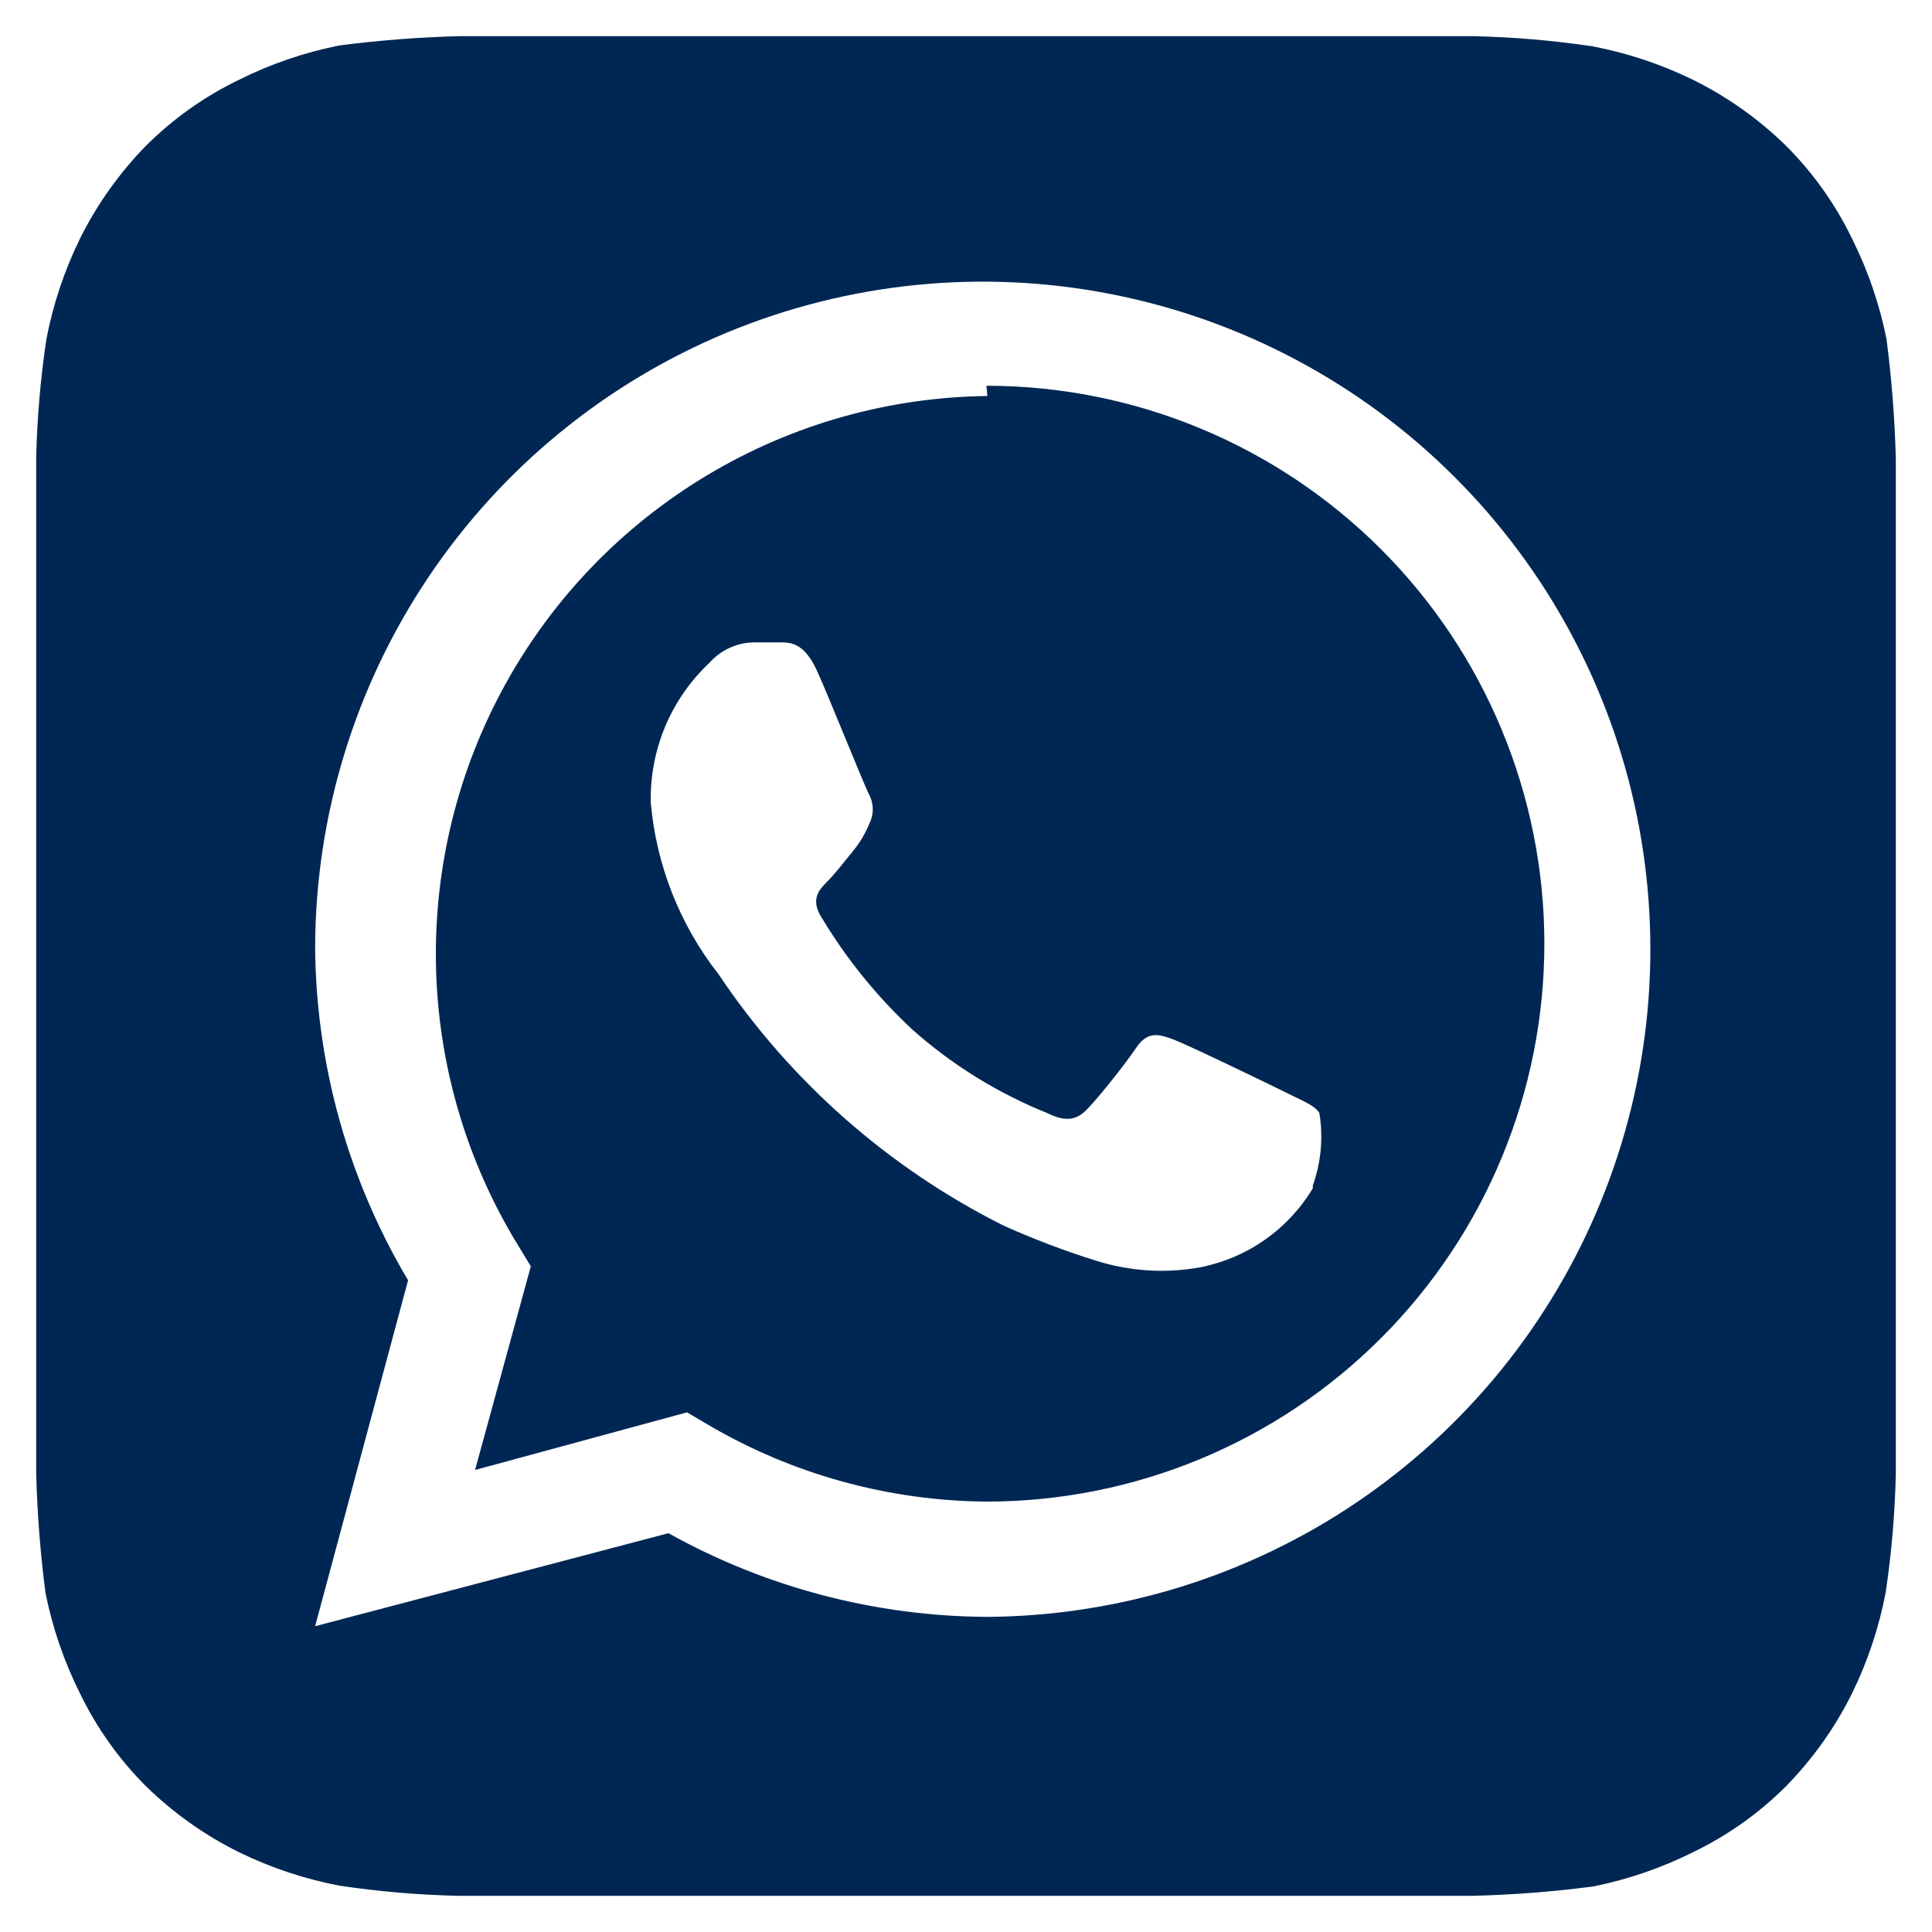 <svg width="36" height="36" viewBox="0 0 36 36" fill="none" xmlns="http://www.w3.org/2000/svg">
<path d="M35.326 8.557C35.307 7.81 35.249 7.064 35.153 6.322C35.024 5.673 34.808 5.043 34.512 4.451C34.202 3.808 33.786 3.223 33.282 2.718C32.773 2.22 32.188 1.805 31.549 1.488C30.956 1.198 30.327 0.988 29.678 0.864C28.943 0.754 28.203 0.691 27.46 0.674H8.557C7.81 0.693 7.064 0.751 6.322 0.847C5.673 0.976 5.043 1.192 4.451 1.488C3.808 1.798 3.223 2.214 2.718 2.718C2.22 3.228 1.805 3.812 1.488 4.451C1.198 5.044 0.988 5.673 0.864 6.322C0.754 7.057 0.691 7.797 0.674 8.54V27.443C0.693 28.19 0.751 28.936 0.847 29.678C0.976 30.327 1.192 30.957 1.488 31.549C1.798 32.192 2.214 32.778 2.718 33.282C3.228 33.78 3.812 34.196 4.451 34.512C5.044 34.802 5.673 35.012 6.322 35.136C7.057 35.246 7.797 35.309 8.54 35.326H27.443C28.19 35.307 28.936 35.249 29.678 35.153C30.327 35.024 30.957 34.808 31.549 34.512C32.192 34.202 32.778 33.786 33.282 33.282C33.78 32.773 34.196 32.188 34.512 31.549C34.802 30.956 35.012 30.327 35.136 29.678C35.246 28.943 35.309 28.203 35.326 27.46V8.557ZM18.398 30.128C16.318 30.118 14.273 29.582 12.456 28.569L5.872 30.302L7.604 23.856C6.487 21.979 5.889 19.838 5.872 17.654C5.879 15.198 6.612 12.8 7.979 10.761C9.346 8.721 11.287 7.132 13.555 6.193C15.824 5.255 18.32 5.008 20.728 5.485C23.137 5.962 25.35 7.141 27.09 8.874C28.83 10.606 30.018 12.815 30.505 15.221C30.992 17.628 30.756 20.125 29.826 22.397C28.897 24.67 27.316 26.616 25.283 27.992C23.249 29.368 20.854 30.111 18.398 30.128ZM18.398 7.379C16.562 7.4 14.763 7.907 13.186 8.85C11.609 9.792 10.31 11.135 9.421 12.742C8.531 14.35 8.084 16.164 8.124 18.001C8.164 19.837 8.69 21.631 9.649 23.198L9.891 23.596L8.852 27.391L12.802 26.317L13.183 26.542C14.759 27.47 16.552 27.966 18.381 27.98C21.138 27.98 23.782 26.885 25.732 24.935C27.682 22.985 28.777 20.341 28.777 17.584C28.777 14.827 27.682 12.183 25.732 10.233C23.782 8.284 21.138 7.188 18.381 7.188L18.398 7.379ZM24.463 22.141C24.236 22.52 23.932 22.846 23.571 23.1C23.21 23.354 22.799 23.529 22.366 23.614C21.719 23.732 21.053 23.69 20.426 23.492C19.835 23.308 19.257 23.088 18.693 22.834C16.551 21.759 14.724 20.147 13.391 18.156C12.667 17.233 12.227 16.119 12.126 14.951C12.116 14.465 12.208 13.983 12.396 13.535C12.584 13.087 12.864 12.684 13.218 12.352C13.322 12.233 13.45 12.139 13.593 12.073C13.737 12.007 13.892 11.972 14.05 11.97H14.535C14.725 11.97 14.985 11.97 15.228 12.508C15.47 13.045 16.111 14.656 16.198 14.812C16.241 14.895 16.263 14.987 16.263 15.081C16.263 15.174 16.241 15.266 16.198 15.349C16.122 15.537 16.016 15.713 15.886 15.869C15.73 16.059 15.557 16.285 15.418 16.423C15.28 16.562 15.107 16.735 15.28 17.047C15.751 17.843 16.335 18.566 17.012 19.195C17.75 19.848 18.594 20.369 19.507 20.738C19.819 20.893 20.01 20.876 20.183 20.738C20.356 20.599 20.963 19.837 21.171 19.525C21.379 19.213 21.587 19.265 21.864 19.369C22.141 19.473 23.683 20.218 23.995 20.374C24.307 20.53 24.497 20.599 24.584 20.738C24.659 21.191 24.617 21.656 24.463 22.089V22.141Z" fill="#002753"/>
</svg>
